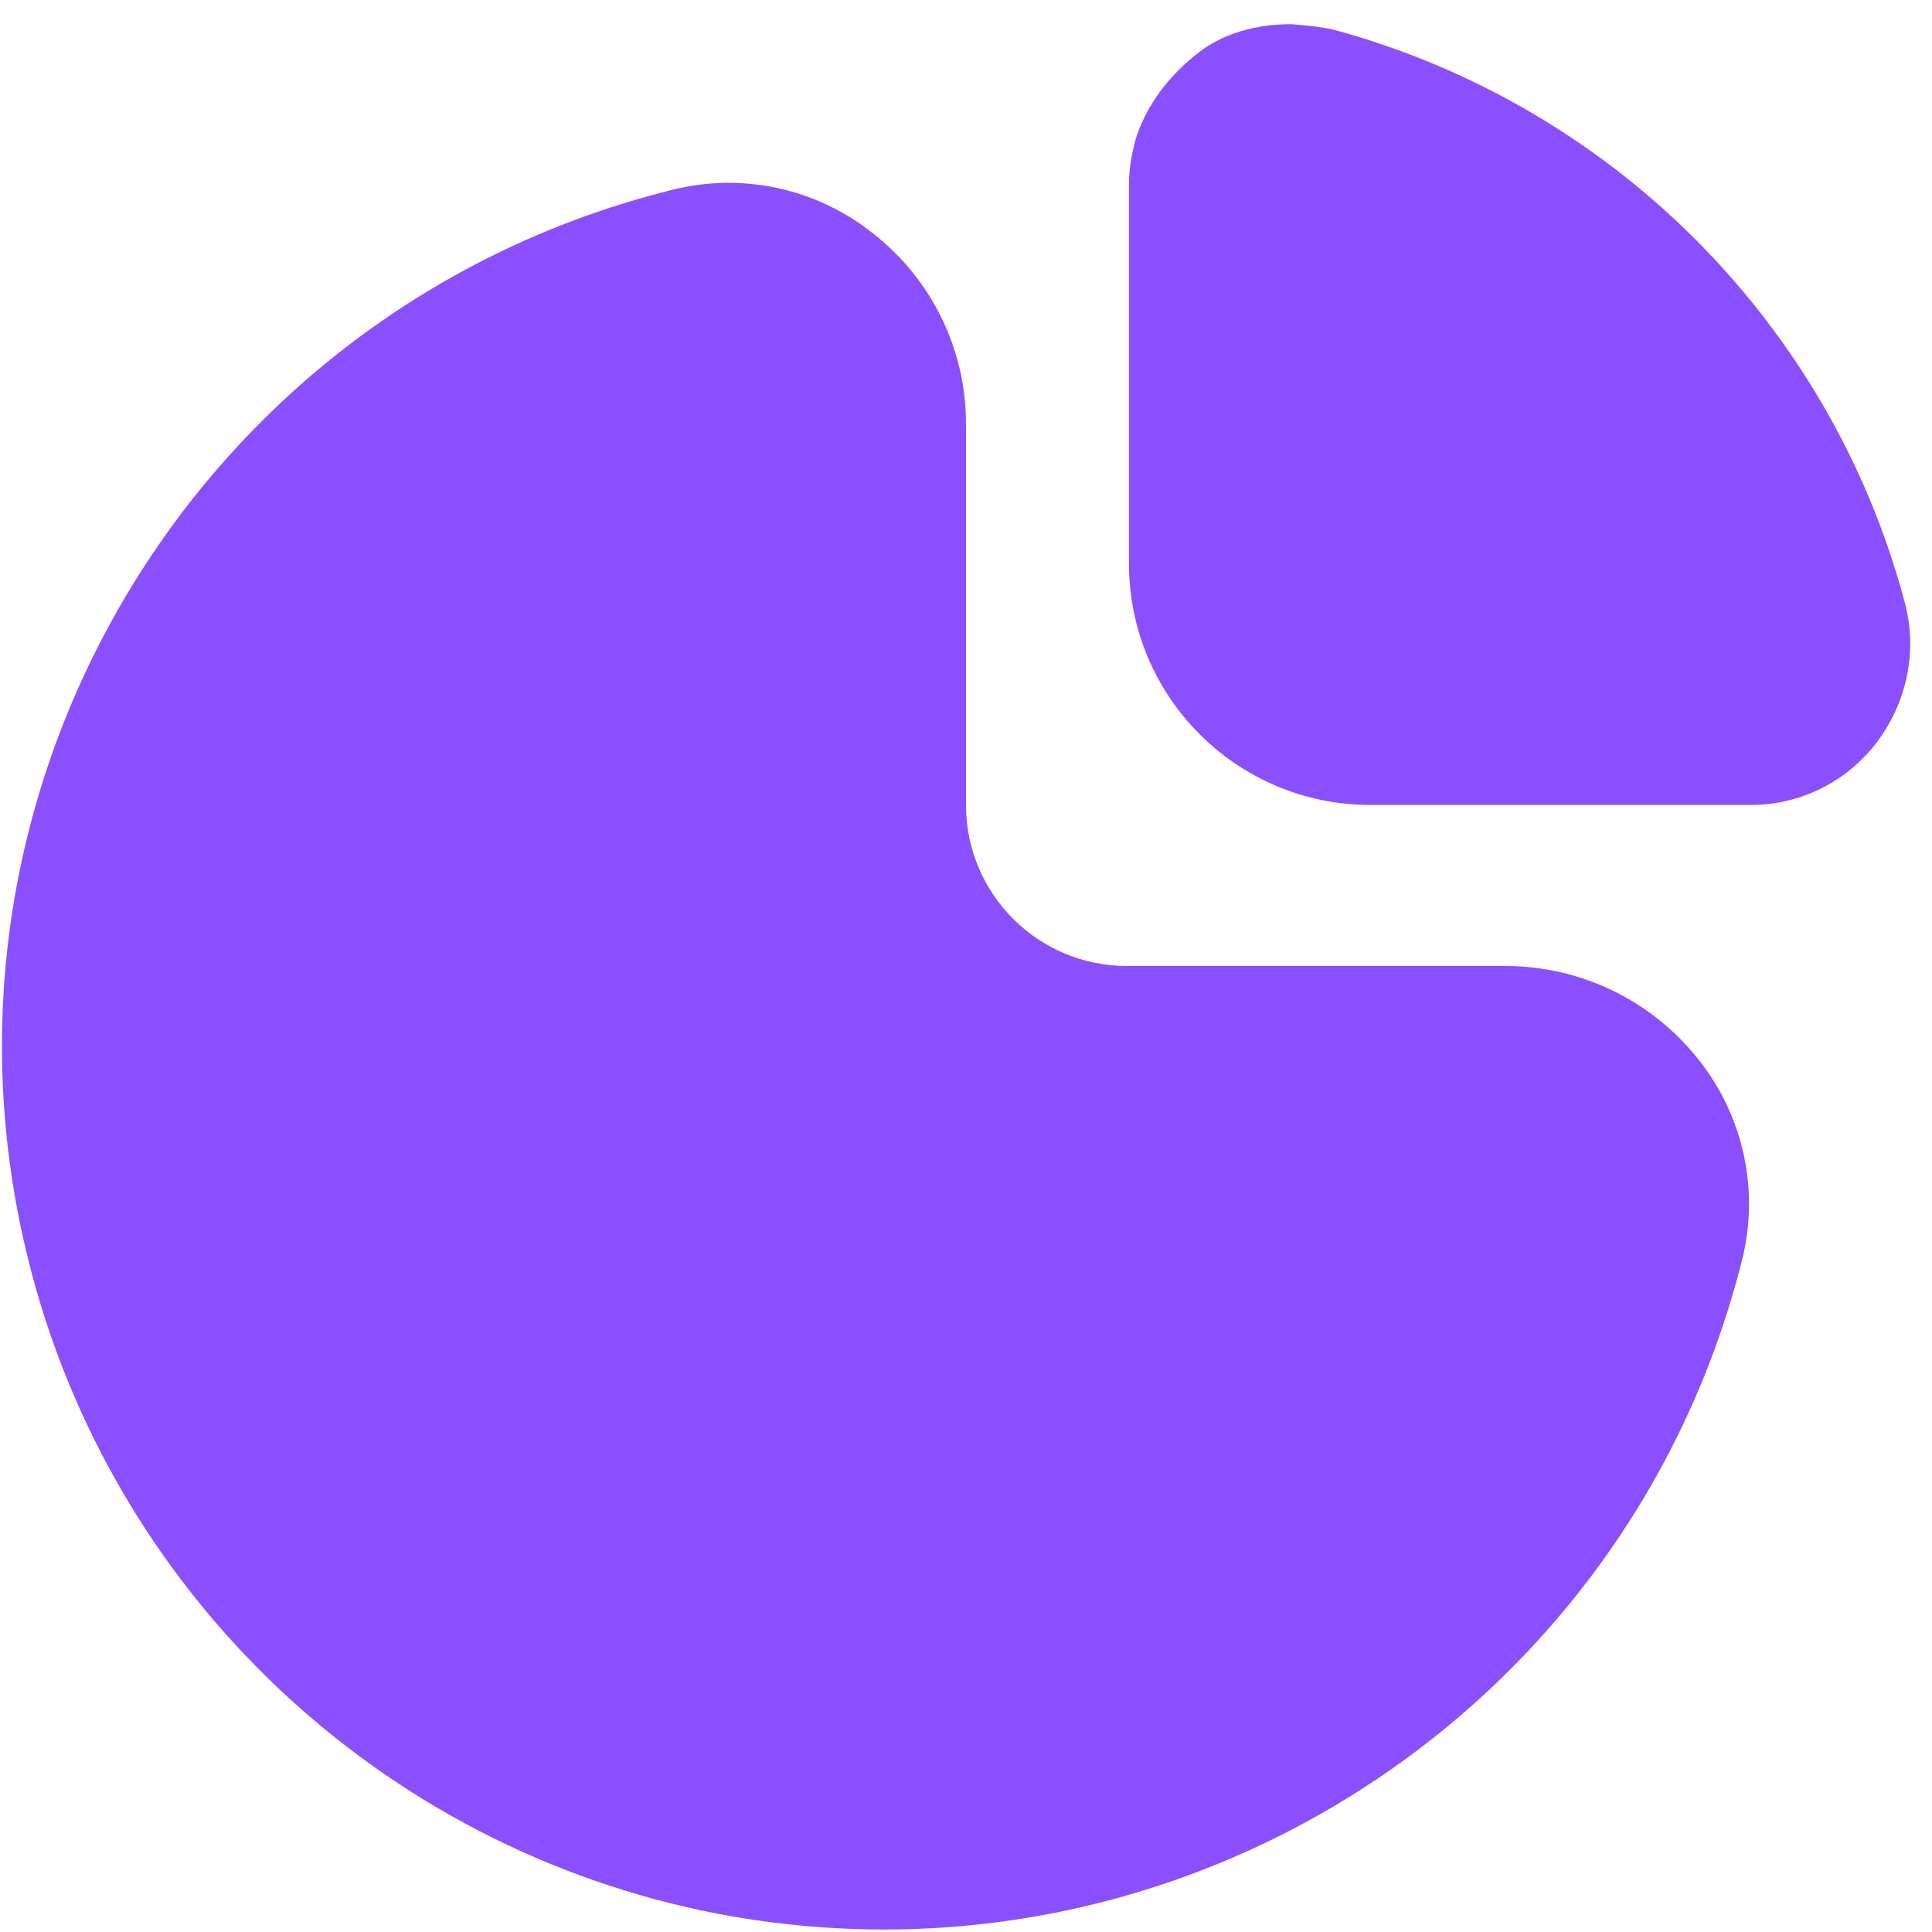 <svg width="17" height="17" viewBox="0 0 17 17" fill="none" xmlns="http://www.w3.org/2000/svg">
<g clipPath="url(#clip0_346_1132)">
<path d="M13.255 8.5H9.917C9.134 8.5 8.5 7.866 8.5 7.083V3.736C8.502 3.075 8.197 2.452 7.674 2.048C7.179 1.656 6.529 1.516 5.917 1.67C1.752 2.703 -0.786 6.918 0.248 11.082C0.976 14.017 3.34 16.262 6.308 16.838C10.363 17.614 14.319 15.093 15.328 11.09C15.483 10.477 15.343 9.826 14.951 9.33C14.542 8.808 13.918 8.503 13.255 8.5Z" fill="#8A4FFF"/>
<path d="M16.753 5.274C16.591 4.673 16.35 4.096 16.037 3.559C15.093 1.94 13.552 0.757 11.745 0.264C11.627 0.231 11.36 0.213 11.36 0.213C11.265 0.213 10.855 0.213 10.531 0.475C10.054 0.851 9.979 1.277 9.972 1.31C9.947 1.415 9.934 1.522 9.934 1.629V4.958C9.934 6.132 10.885 7.083 12.059 7.083H15.401C15.845 7.085 16.262 6.874 16.525 6.517C16.719 6.255 16.819 5.935 16.808 5.609C16.802 5.496 16.784 5.383 16.753 5.274Z" fill="#8A4FFF"/>
</g>
<defs>
<clipPath id="clip0_346_1132">
<rect width="17" height="17" fill="white"/>
</clipPath>
</defs>
</svg>
